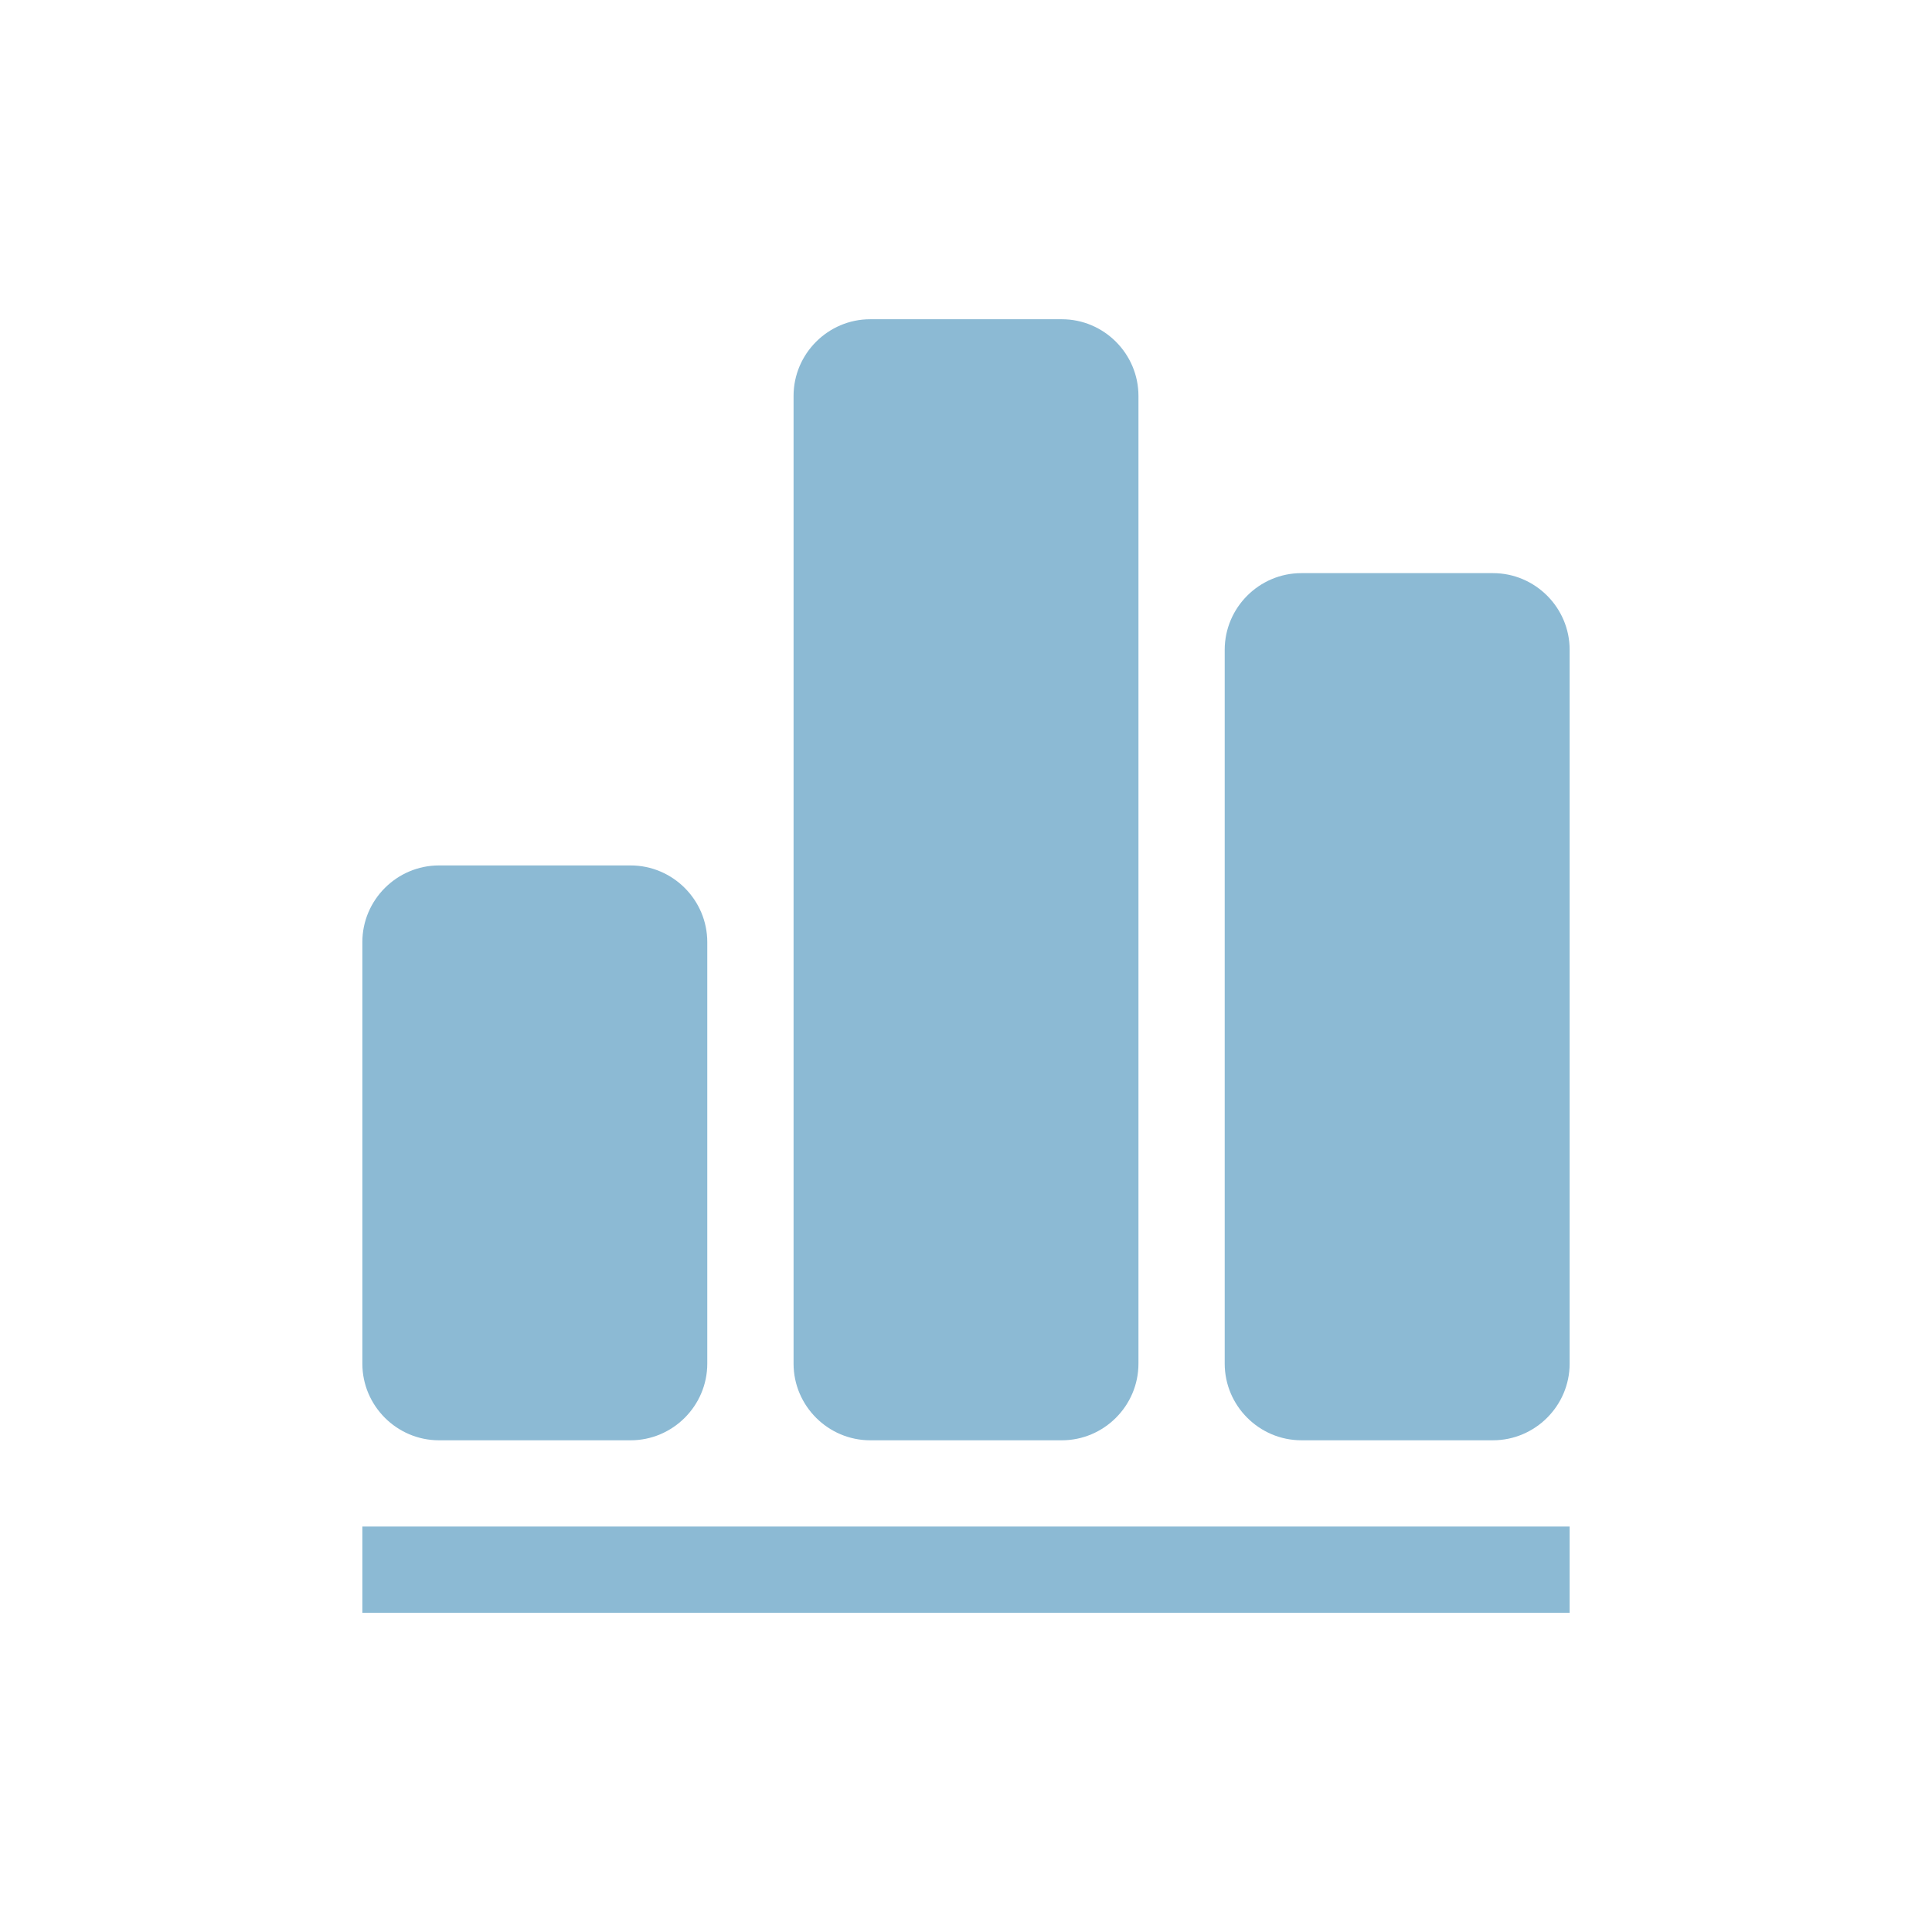 <svg xmlns="http://www.w3.org/2000/svg" width="150" height="150" viewBox="0 0 150 150"><g fill="#8CBAD4"><path d="M34.084 111.824h14.878c3.271 0 5.951-2.678 5.951-5.953v-32.726c0-3.275-2.681-5.953-5.951-5.953h-14.878c-3.274 0-5.951 2.678-5.951 5.953v32.727c0 3.274 2.677 5.952 5.951 5.952zM67.563 111.824h14.875c3.273 0 5.951-2.678 5.951-5.953v-75.133c0-3.275-2.678-5.953-5.951-5.953h-14.875c-3.271 0-5.951 2.678-5.951 5.953v75.133c0 3.275 2.679 5.953 5.951 5.953zM115.916 44.498h-14.879c-3.271 0-5.951 2.678-5.951 5.953v55.419c0 3.274 2.68 5.953 5.951 5.953h14.879c3.271 0 5.951-2.679 5.951-5.953v-55.419c0-3.275-2.678-5.953-5.951-5.953zM28.133 118.52h93.734v6.695h-93.734z"/></g></svg>